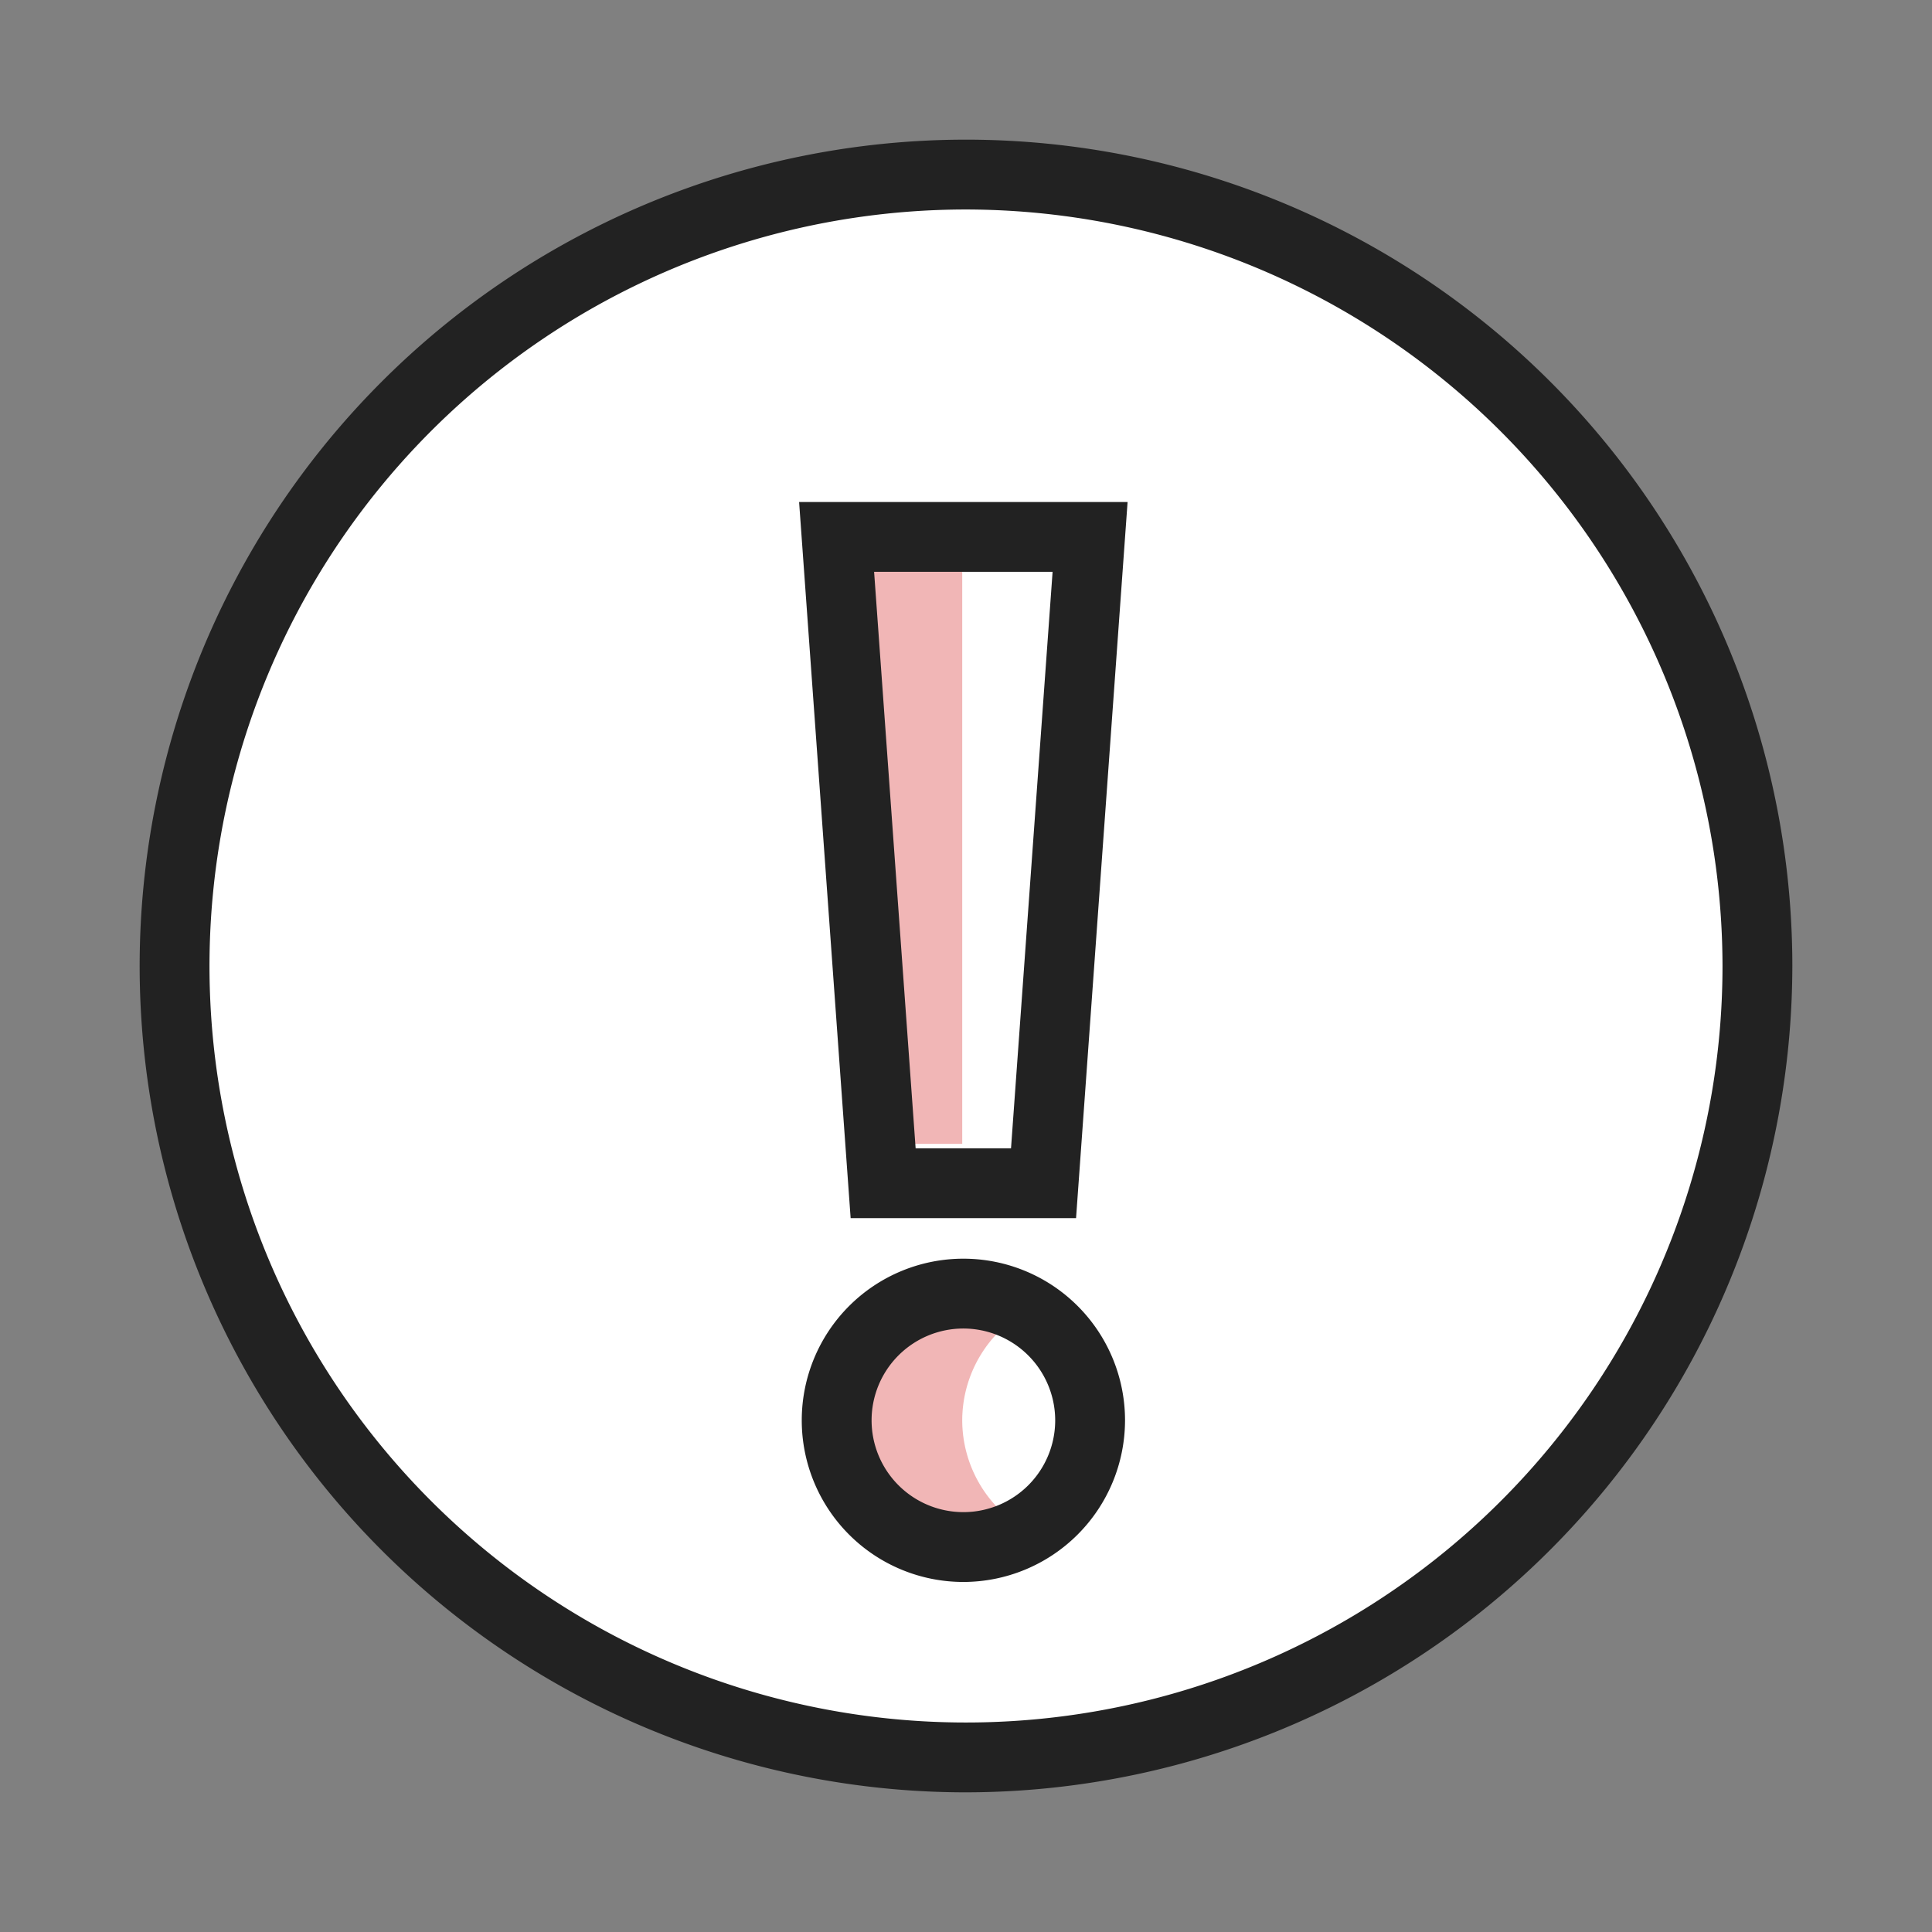 <svg xmlns="http://www.w3.org/2000/svg" width="41.5" height="41.5" viewBox="0 0 41.5 41.5">
    <rect x="0" y="0" width="41.5" height="41.5" fill="#808080" stroke="none"/>
    <defs>
        <style>
            .cls-2{fill:#222}.cls-3{opacity:.3}.cls-4{fill:#d10909}
        </style>
    </defs>
    <g id="icon" transform="translate(-2325.36 -5485.434)">
        <g id="그룹_9210" data-name="그룹 9210">
            <g id="그룹_9209" data-name="그룹 9209">
                <g id="그룹_9203" data-name="그룹 9203">
                    <circle id="타원_33" cx="17" cy="17" r="17" fill="#fff" data-name="타원 33" transform="translate(2329.11 5489.184)"/>
                    <path id="패스_15068" d="M2346.11 5523.934a17.75 17.75 0 1 1 17.75-17.75 17.77 17.77 0 0 1-17.75 17.75zm0-34a16.25 16.25 0 1 0 16.25 16.25 16.269 16.269 0 0 0-16.25-16.25z" class="cls-2" data-name="패스 15068"/>
                </g>
                <g id="그룹_9204" class="cls-3" data-name="그룹 9204">
                    <path id="패스_15069" d="M2343.64 5497.337l.722 12.667h1.667v-12.667z" class="cls-4" data-name="패스 15069"/>
                </g>
                <g id="그룹_9208" data-name="그룹 9208">
                    <g id="그룹_9205" data-name="그룹 9205">
                        <path id="패스_15070" d="M2348.474 5511.6h-4.842l-1.107-15.383h7.056zm-3.446-1.5h2.049l.893-12.383h-3.834z" class="cls-2" data-name="패스 15070"/>
                    </g>
                    <g id="그룹_9206" class="cls-3" data-name="그룹 9206">
                        <path id="패스_15071" d="M2346.029 5515.944a2.71 2.71 0 0 1 1.373-2.352 2.692 2.692 0 0 0-1.349-.371 2.723 2.723 0 1 0 1.349 5.074 2.711 2.711 0 0 1-1.373-2.351z" class="cls-4" data-name="패스 15071"/>
                    </g>
                    <g id="그룹_9207" data-name="그룹 9207">
                        <path id="패스_15072" d="M2346.053 5519.415a3.472 3.472 0 1 1 3.473-3.471 3.476 3.476 0 0 1-3.473 3.471zm0-5.444a1.972 1.972 0 1 0 1.973 1.973 1.975 1.975 0 0 0-1.973-1.973z" class="cls-2" data-name="패스 15072"/>
                    </g>
                </g>
            </g>
        </g>
    </g>
</svg>
